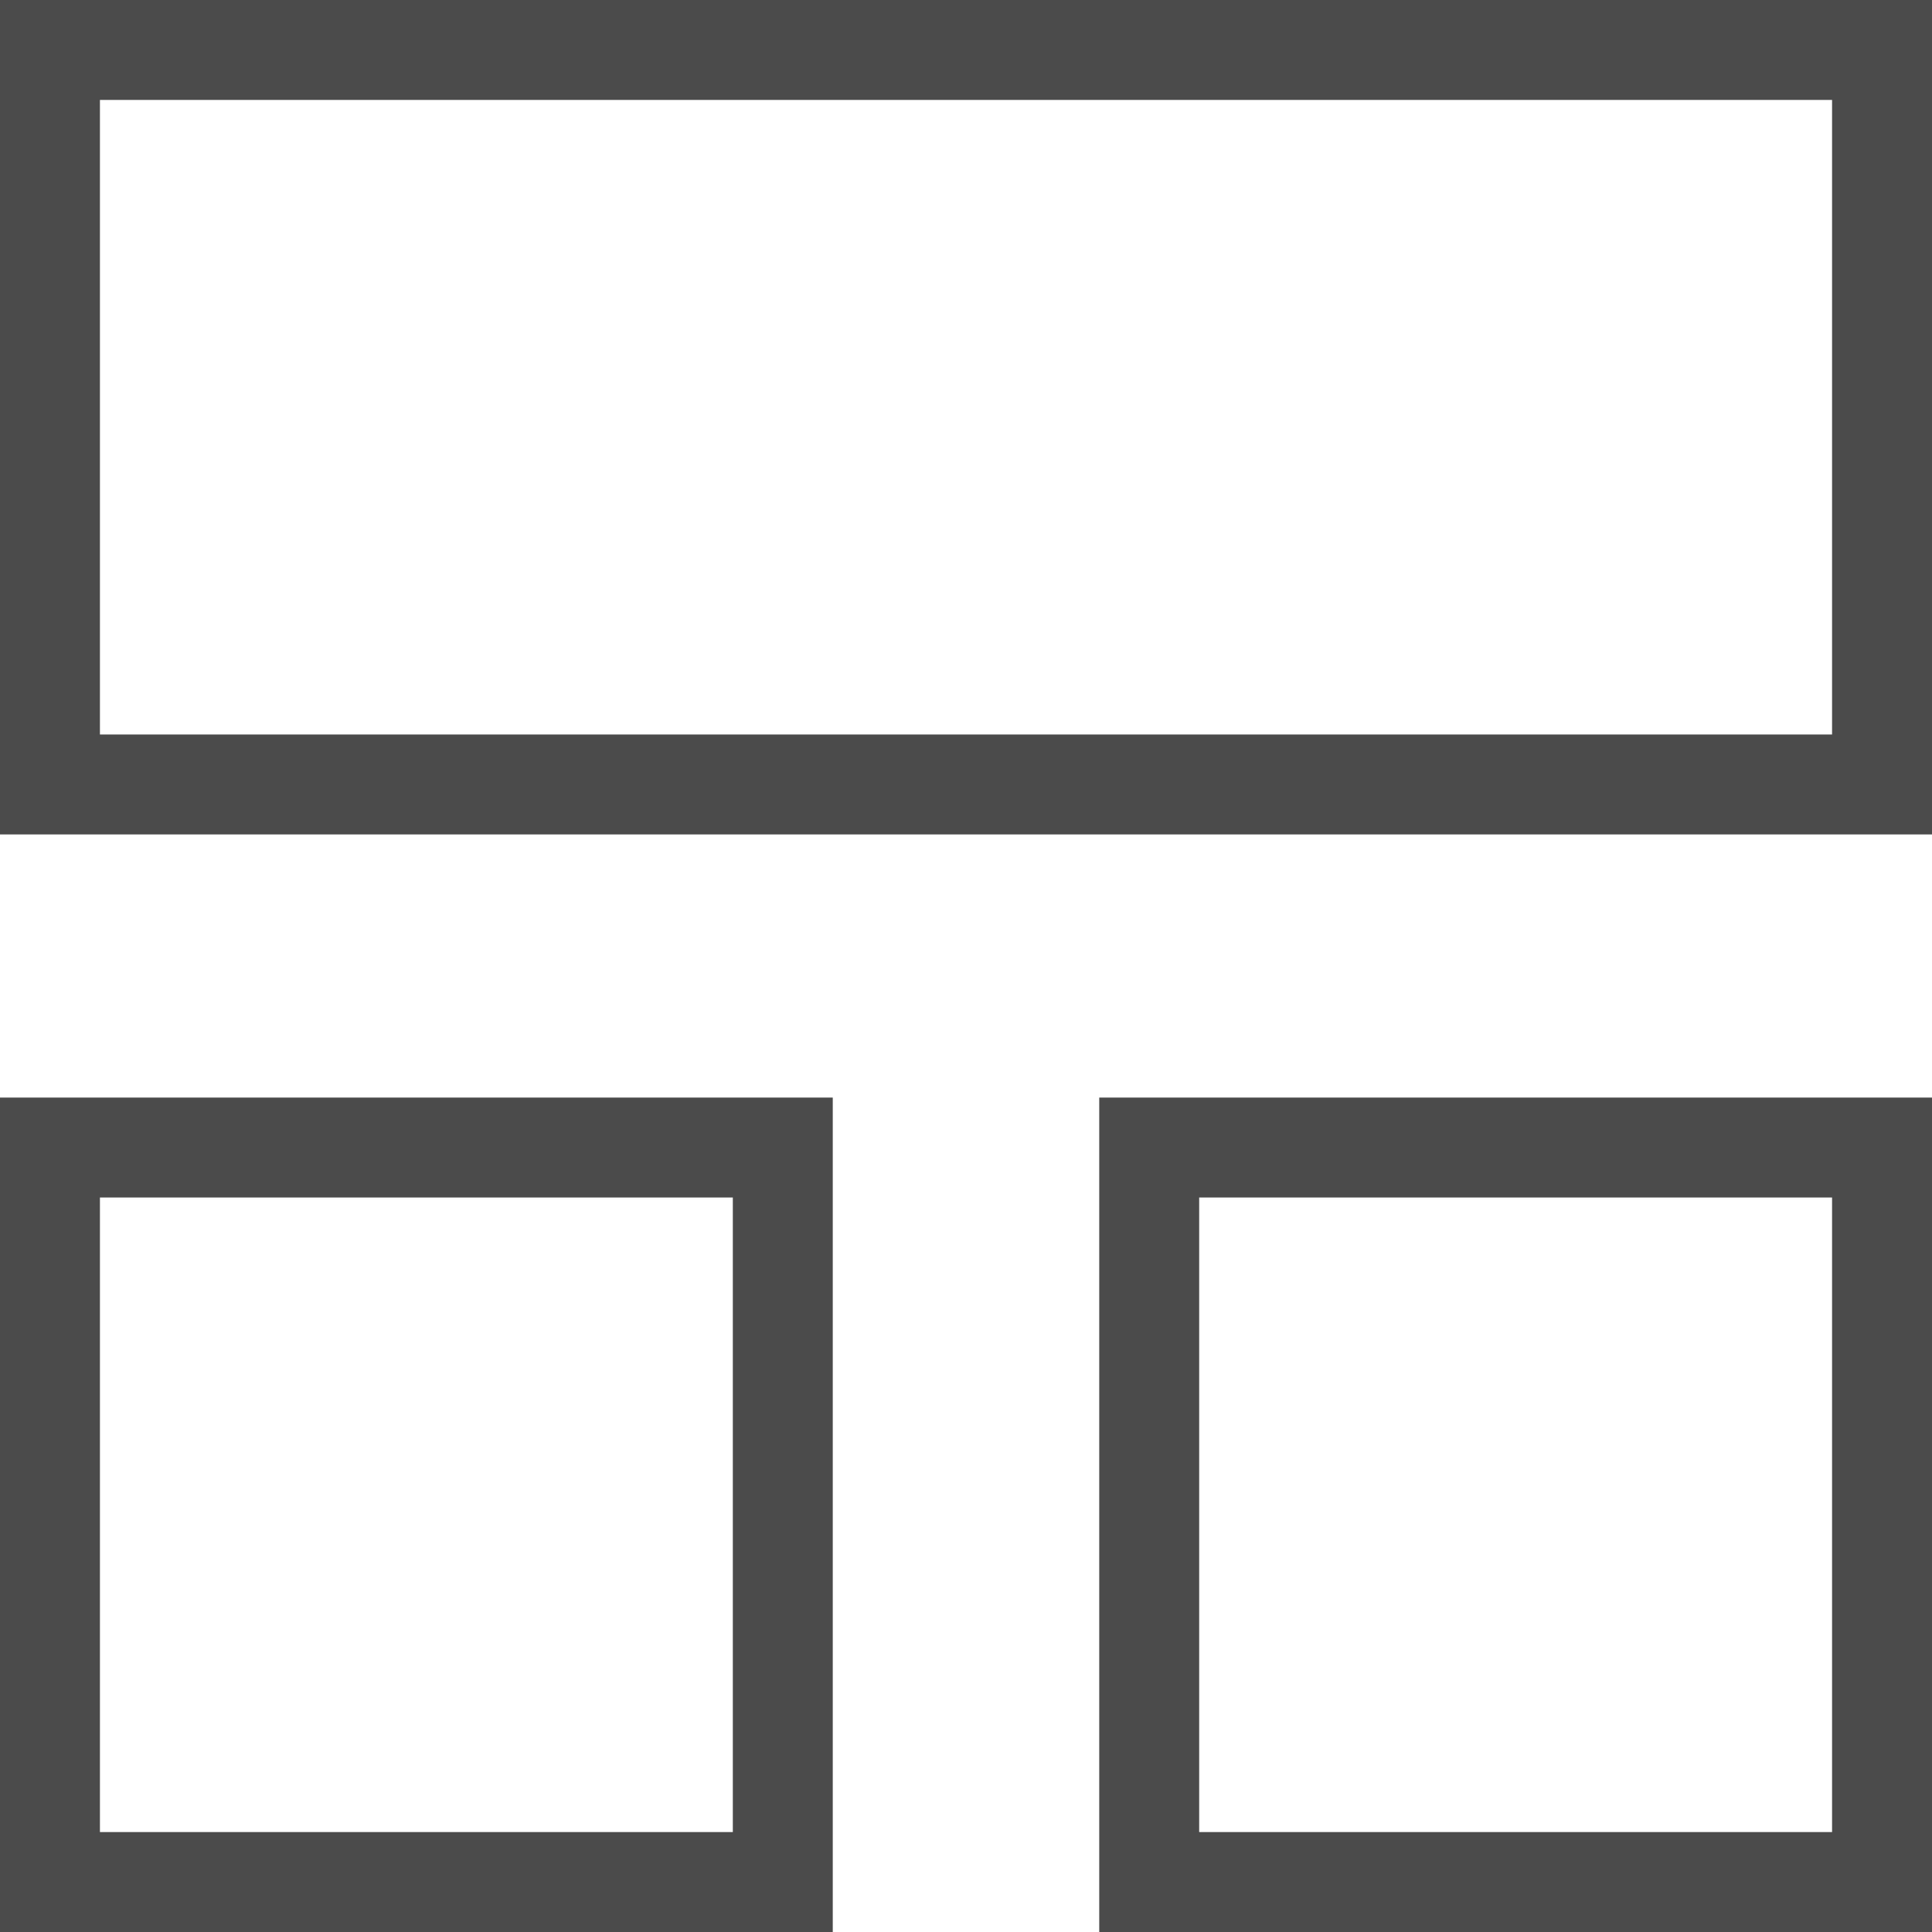 <svg xmlns="http://www.w3.org/2000/svg" viewBox="0 0 23.2 23.2"><defs><style>.cls-1{fill:none;stroke:#4b4b4b;stroke-miterlimit:10;stroke-width:1.2px;}</style></defs><title>ParkingZones</title><g id="Layer_2" data-name="Layer 2"><g id="icons"><rect class="cls-1" x="0.6" y="0.6" width="22" height="8.82"/><rect class="cls-1" x="0.6" y="13.78" width="8.8" height="8.82"/><rect class="cls-1" x="13.8" y="13.78" width="8.8" height="8.82"/></g></g></svg>
